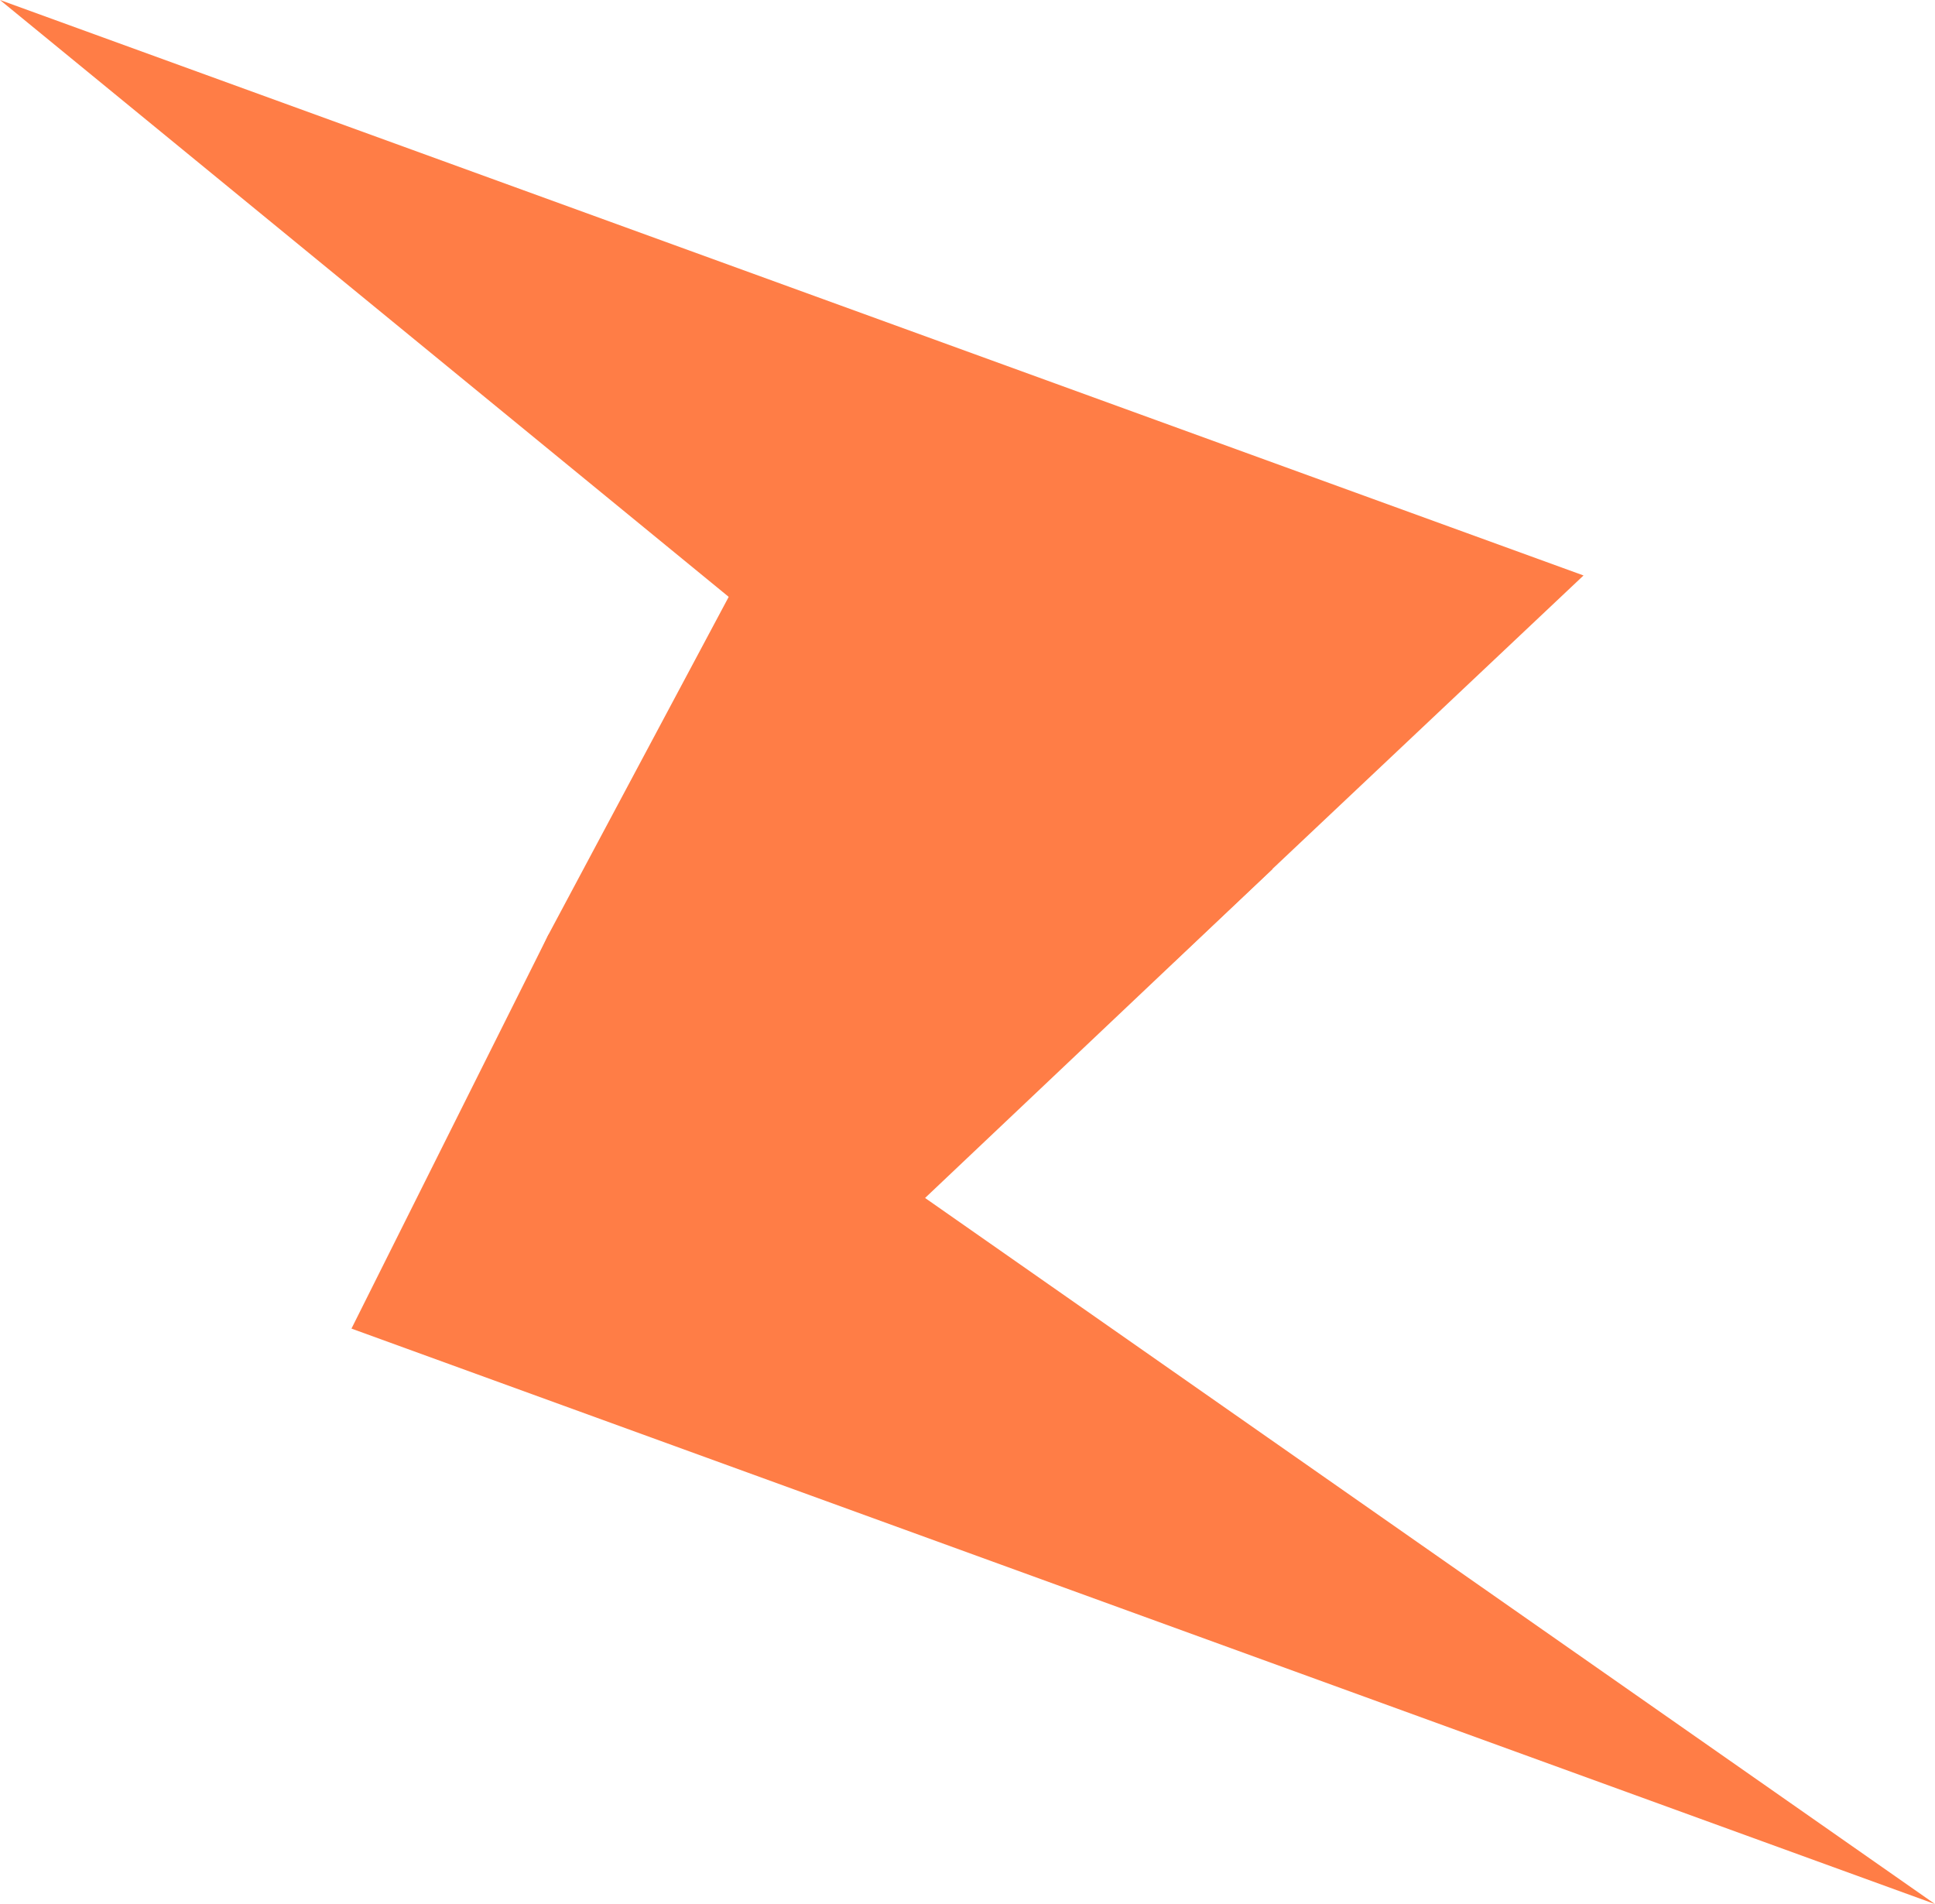 <svg width="501" height="493" viewBox="0 0 501 493" fill="none" xmlns="http://www.w3.org/2000/svg">
<path d="M0 0L410 149L304 249L0 0Z" fill="#FF7D46"/>
<path d="M501 493L91 344L142 242L501 493Z" fill="#FF7D46"/>
<path d="M142 242L197.5 138L304 249L95 343L142 242Z" fill="#FF7D46"/>
<path d="M224.165 231.783L256.061 160.988L329.5 225L198.5 349L224.165 231.783Z" fill="#FF7D46"/>
</svg>
